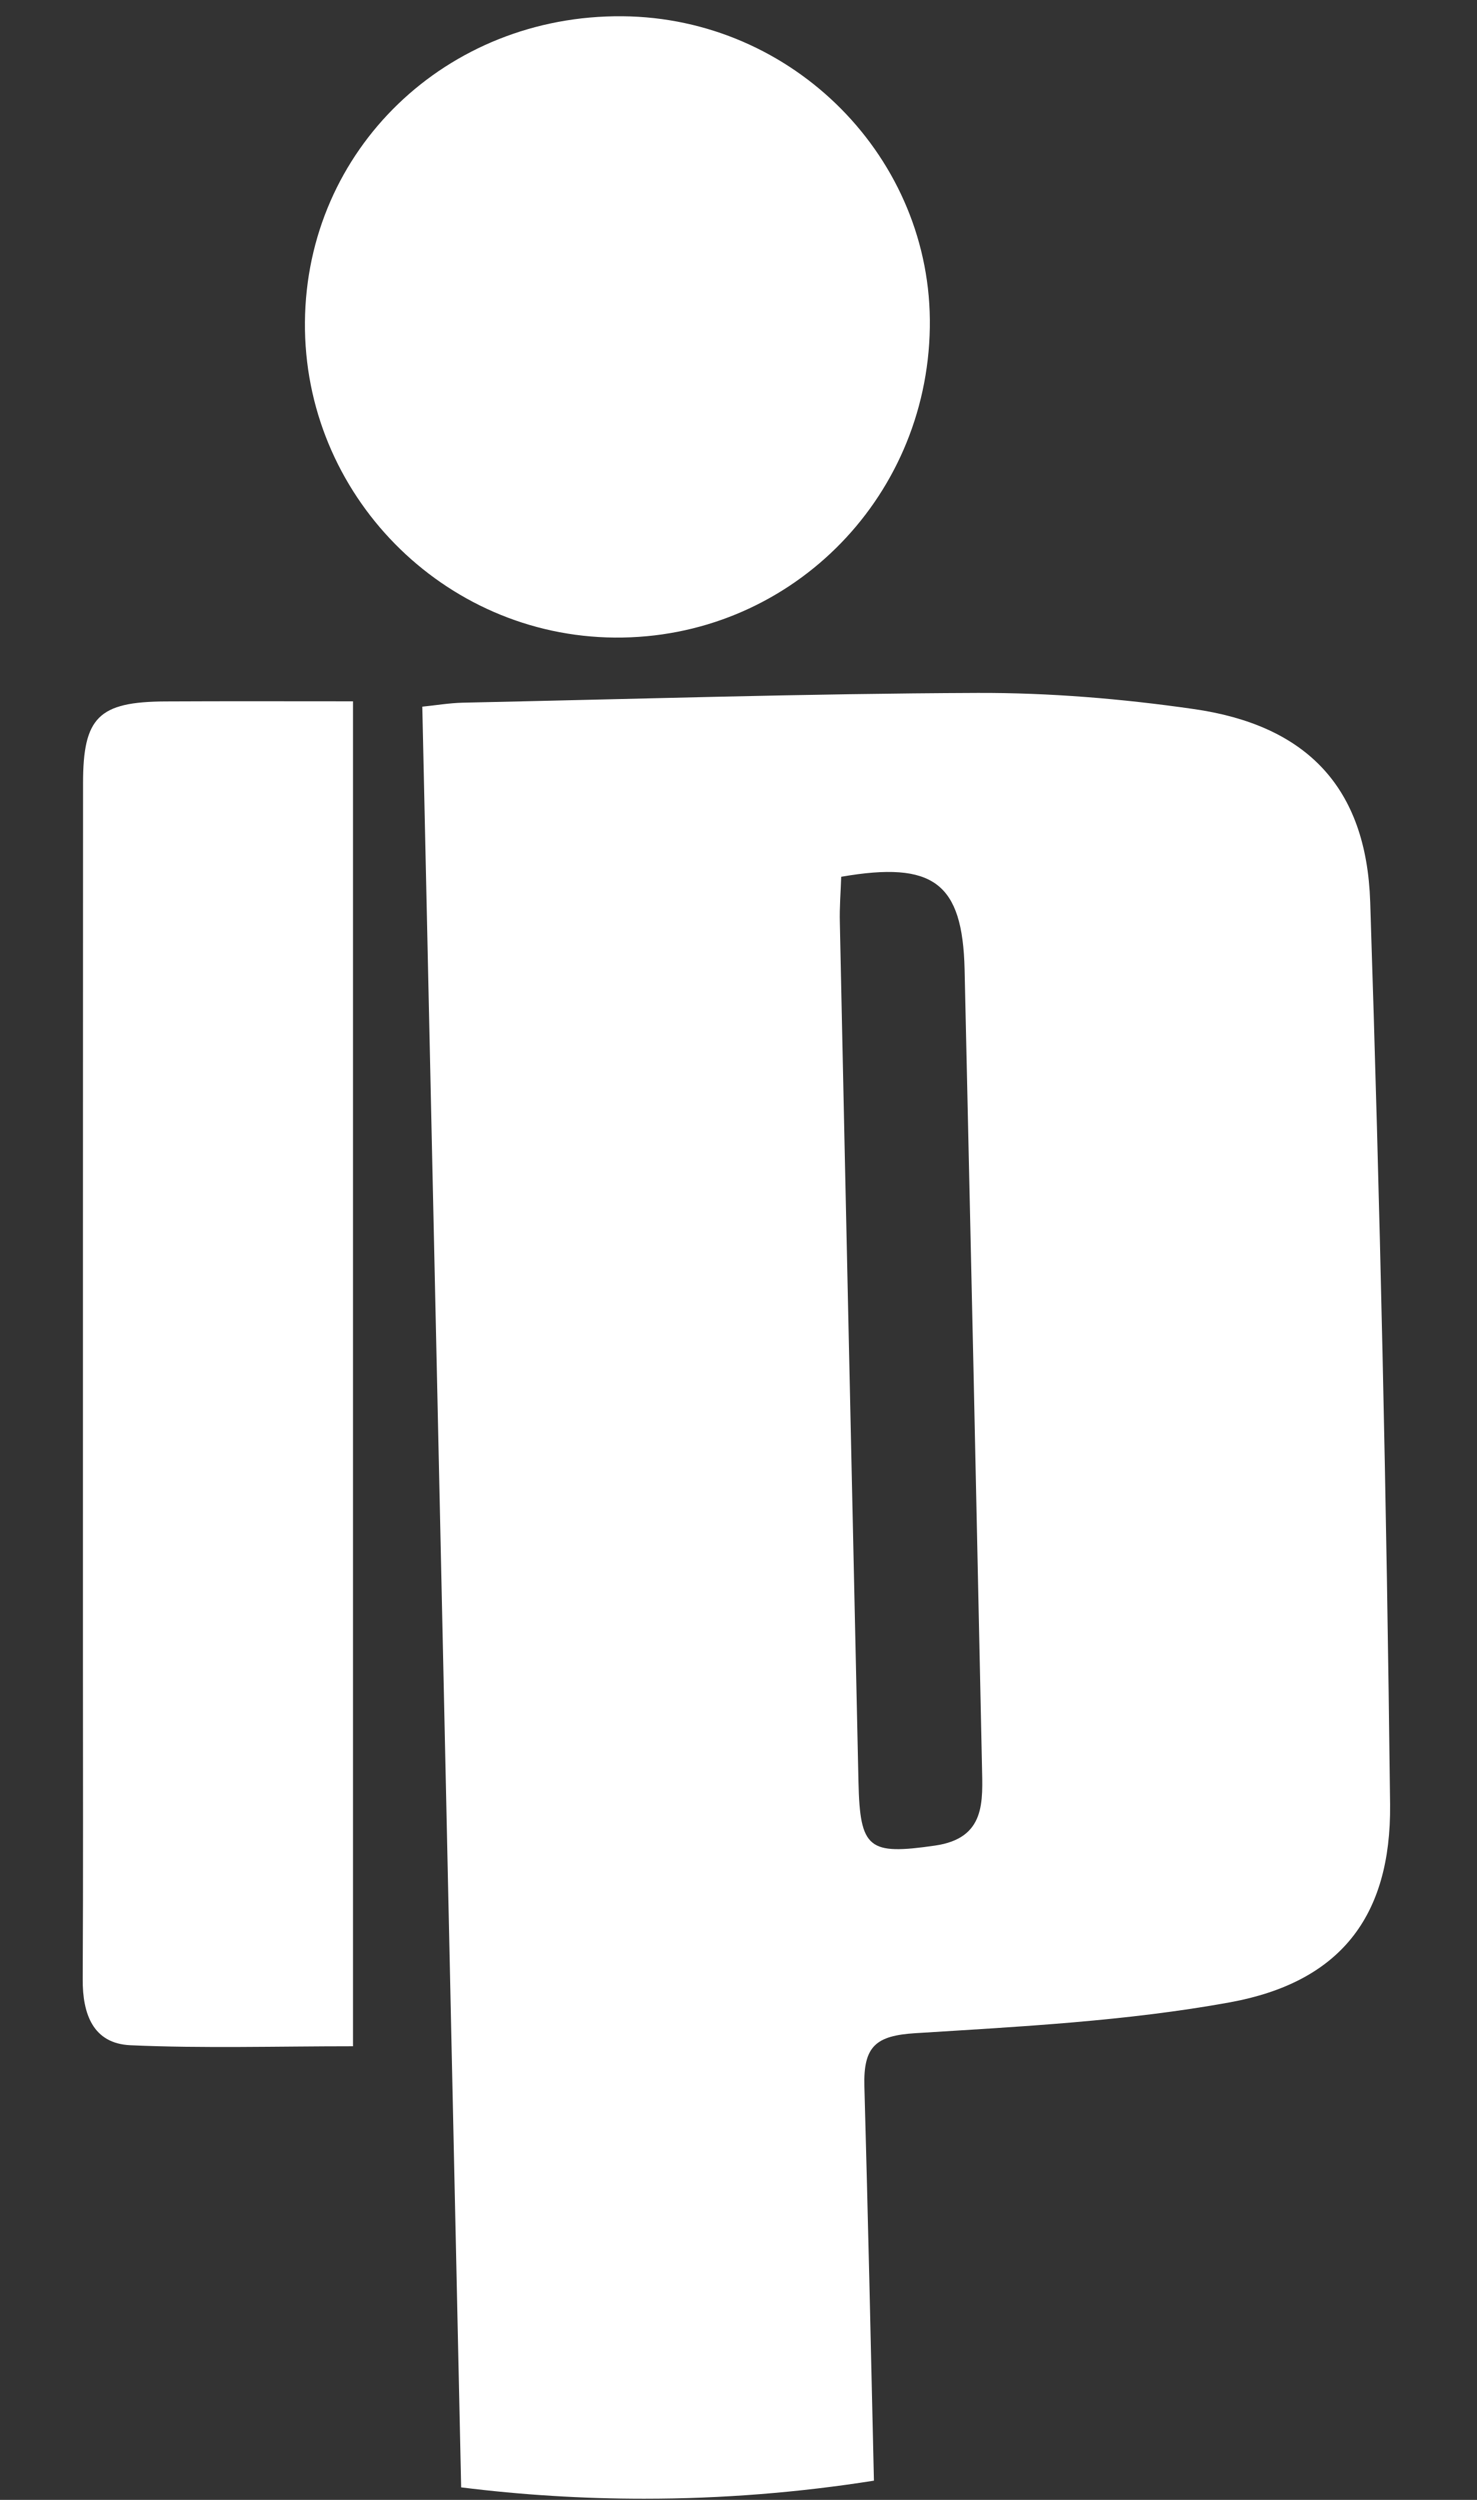 <?xml version="1.0" encoding="UTF-8"?>
<svg width="13px" height="22px" viewBox="0 0 13 22" version="1.1" xmlns="http://www.w3.org/2000/svg" xmlns:xlink="http://www.w3.org/1999/xlink">
    <rect x="0" y="0" width="13" height="22" fill="#333333" stroke="none"/>
    <!-- Generator: Sketch 50.2 (55047) - http://www.bohemiancoding.com/sketch -->
    <title>PPT</title>
    <desc>Created with Sketch.</desc>
    <defs></defs>
    <g id="Page-1" stroke="none" stroke-width="1" fill="none" fill-rule="evenodd">
        <g id="Artboard" transform="translate(-319, -318)">
            <g id="PPT" transform="translate(309, 313)">
                <path d="M31.898,16.067 C31.898,24.013 26.077,30.599 18.467,31.793 C17.657,31.921 16.824,31.987 15.977,31.987 C15.306,31.987 14.645,31.946 13.995,31.865 C6.139,30.89 0.057,24.188 0.057,16.067 C0.057,7.274 7.185,0.147 15.977,0.147 C24.77,0.147 31.898,7.274 31.898,16.067" id="Fill-33"></path>
                <g id="Group-2" transform="translate(10, 5)" fill="#FFFFFF">
                    <path d="M8.23,16.242 C7.647,16.326 7.569,16.275 7.556,15.684 C7.501,13.163 7.445,10.643 7.392,8.122 C7.388,7.984 7.4,7.846 7.404,7.716 C8.217,7.575 8.472,7.77 8.49,8.53 C8.543,10.866 8.594,13.202 8.643,15.539 C8.649,15.85 8.68,16.177 8.23,16.242 M12.06,7.938 C12.027,6.926 11.498,6.38 10.5,6.239 C9.874,6.149 9.237,6.096 8.605,6.098 C7.095,6.104 5.584,6.152 4.073,6.184 C3.951,6.187 3.831,6.208 3.717,6.219 C3.832,11.46 3.946,16.672 4.059,21.89 C4.586,21.956 5.123,21.99 5.669,21.99 C6.357,21.99 7.034,21.935 7.692,21.831 C7.666,20.676 7.64,19.519 7.608,18.361 C7.598,18.005 7.712,17.915 8.056,17.893 C8.982,17.835 9.917,17.787 10.828,17.621 C11.79,17.444 12.245,16.872 12.235,15.881 C12.205,13.233 12.146,10.586 12.06,7.938" id="Fill-35"></path>
                    <path d="M3.107,6.172 L3.107,18.008 C2.436,18.008 1.79,18.028 1.147,17.999 C0.819,17.984 0.726,17.724 0.728,17.418 C0.733,16.485 0.73,15.551 0.73,14.617 C0.73,12.042 0.73,9.467 0.731,6.892 C0.731,6.312 0.868,6.176 1.456,6.173 C2.002,6.17 2.547,6.172 3.107,6.172" id="Fill-37"></path>
                    <path d="M5.478,0.143 C6.984,0.156 8.208,1.395 8.184,2.882 C8.16,4.411 6.928,5.623 5.411,5.611 C3.9,5.599 2.671,4.349 2.684,2.835 C2.696,1.317 3.929,0.13 5.478,0.143" id="Fill-39"></path>
                </g>
            </g>
        </g>
    </g>
</svg>